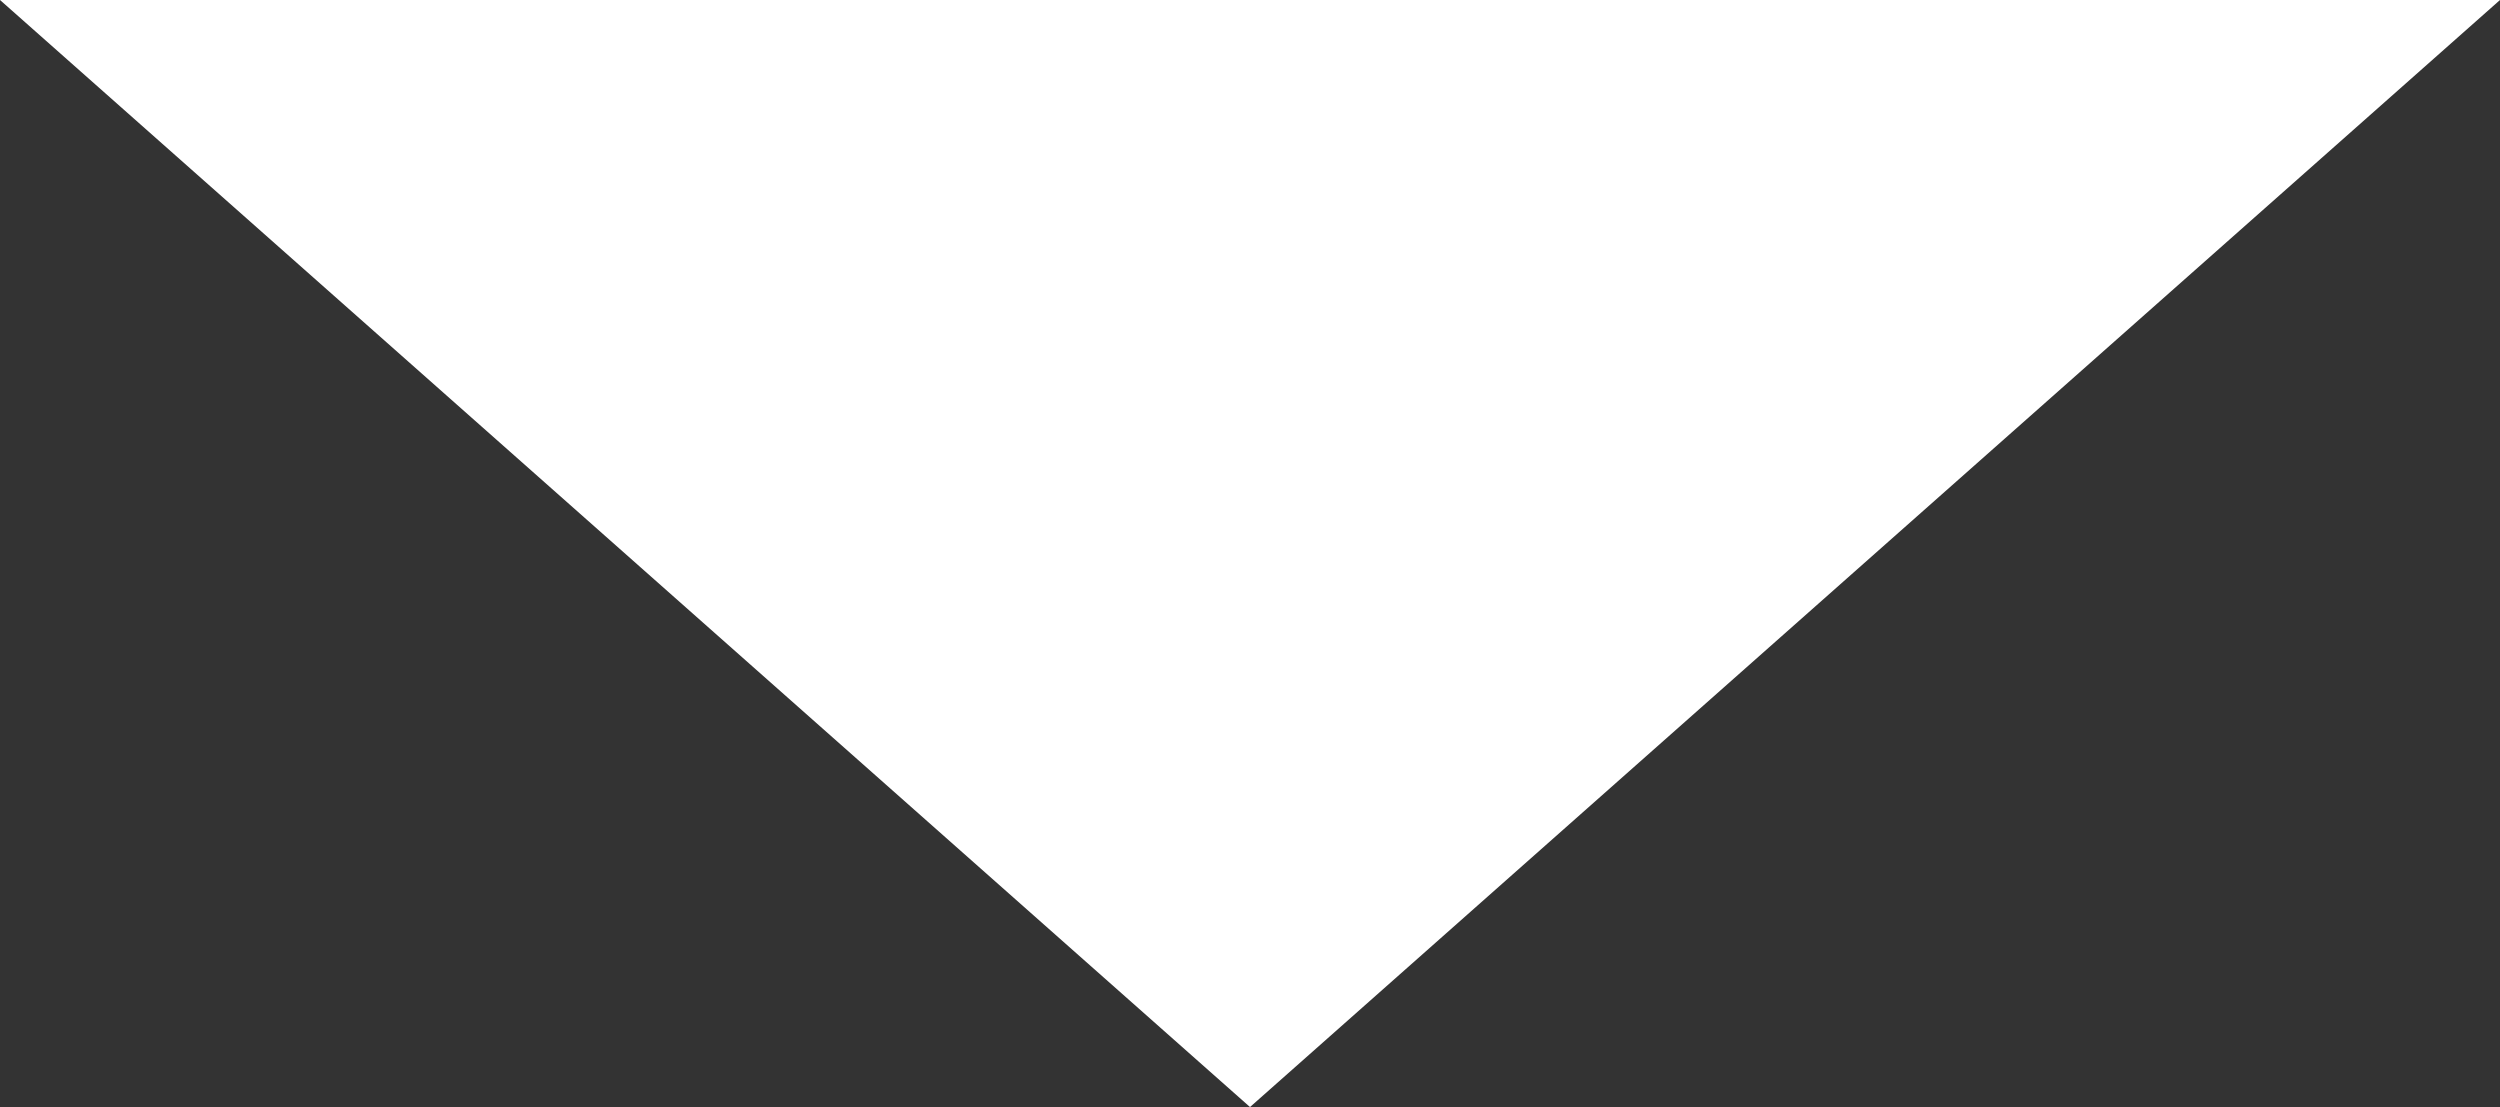 <svg xmlns="http://www.w3.org/2000/svg" viewBox="0 0 7.52 3.33"><rect x="0" y="0" width="7.52" height="3.33" fill="#333333" stroke="none"/><title>Asset 3</title><g id="503f97c4-8a97-4c06-a615-955f362ba3ee" data-name="Layer 2"><g id="c2b4eb60-11fd-403e-9f2b-fca01261f242" data-name="Layer 2"><polygon points="3.76 3.33 0 0 7.52 0 3.76 3.33" fill="#fff"/></g></g></svg>
